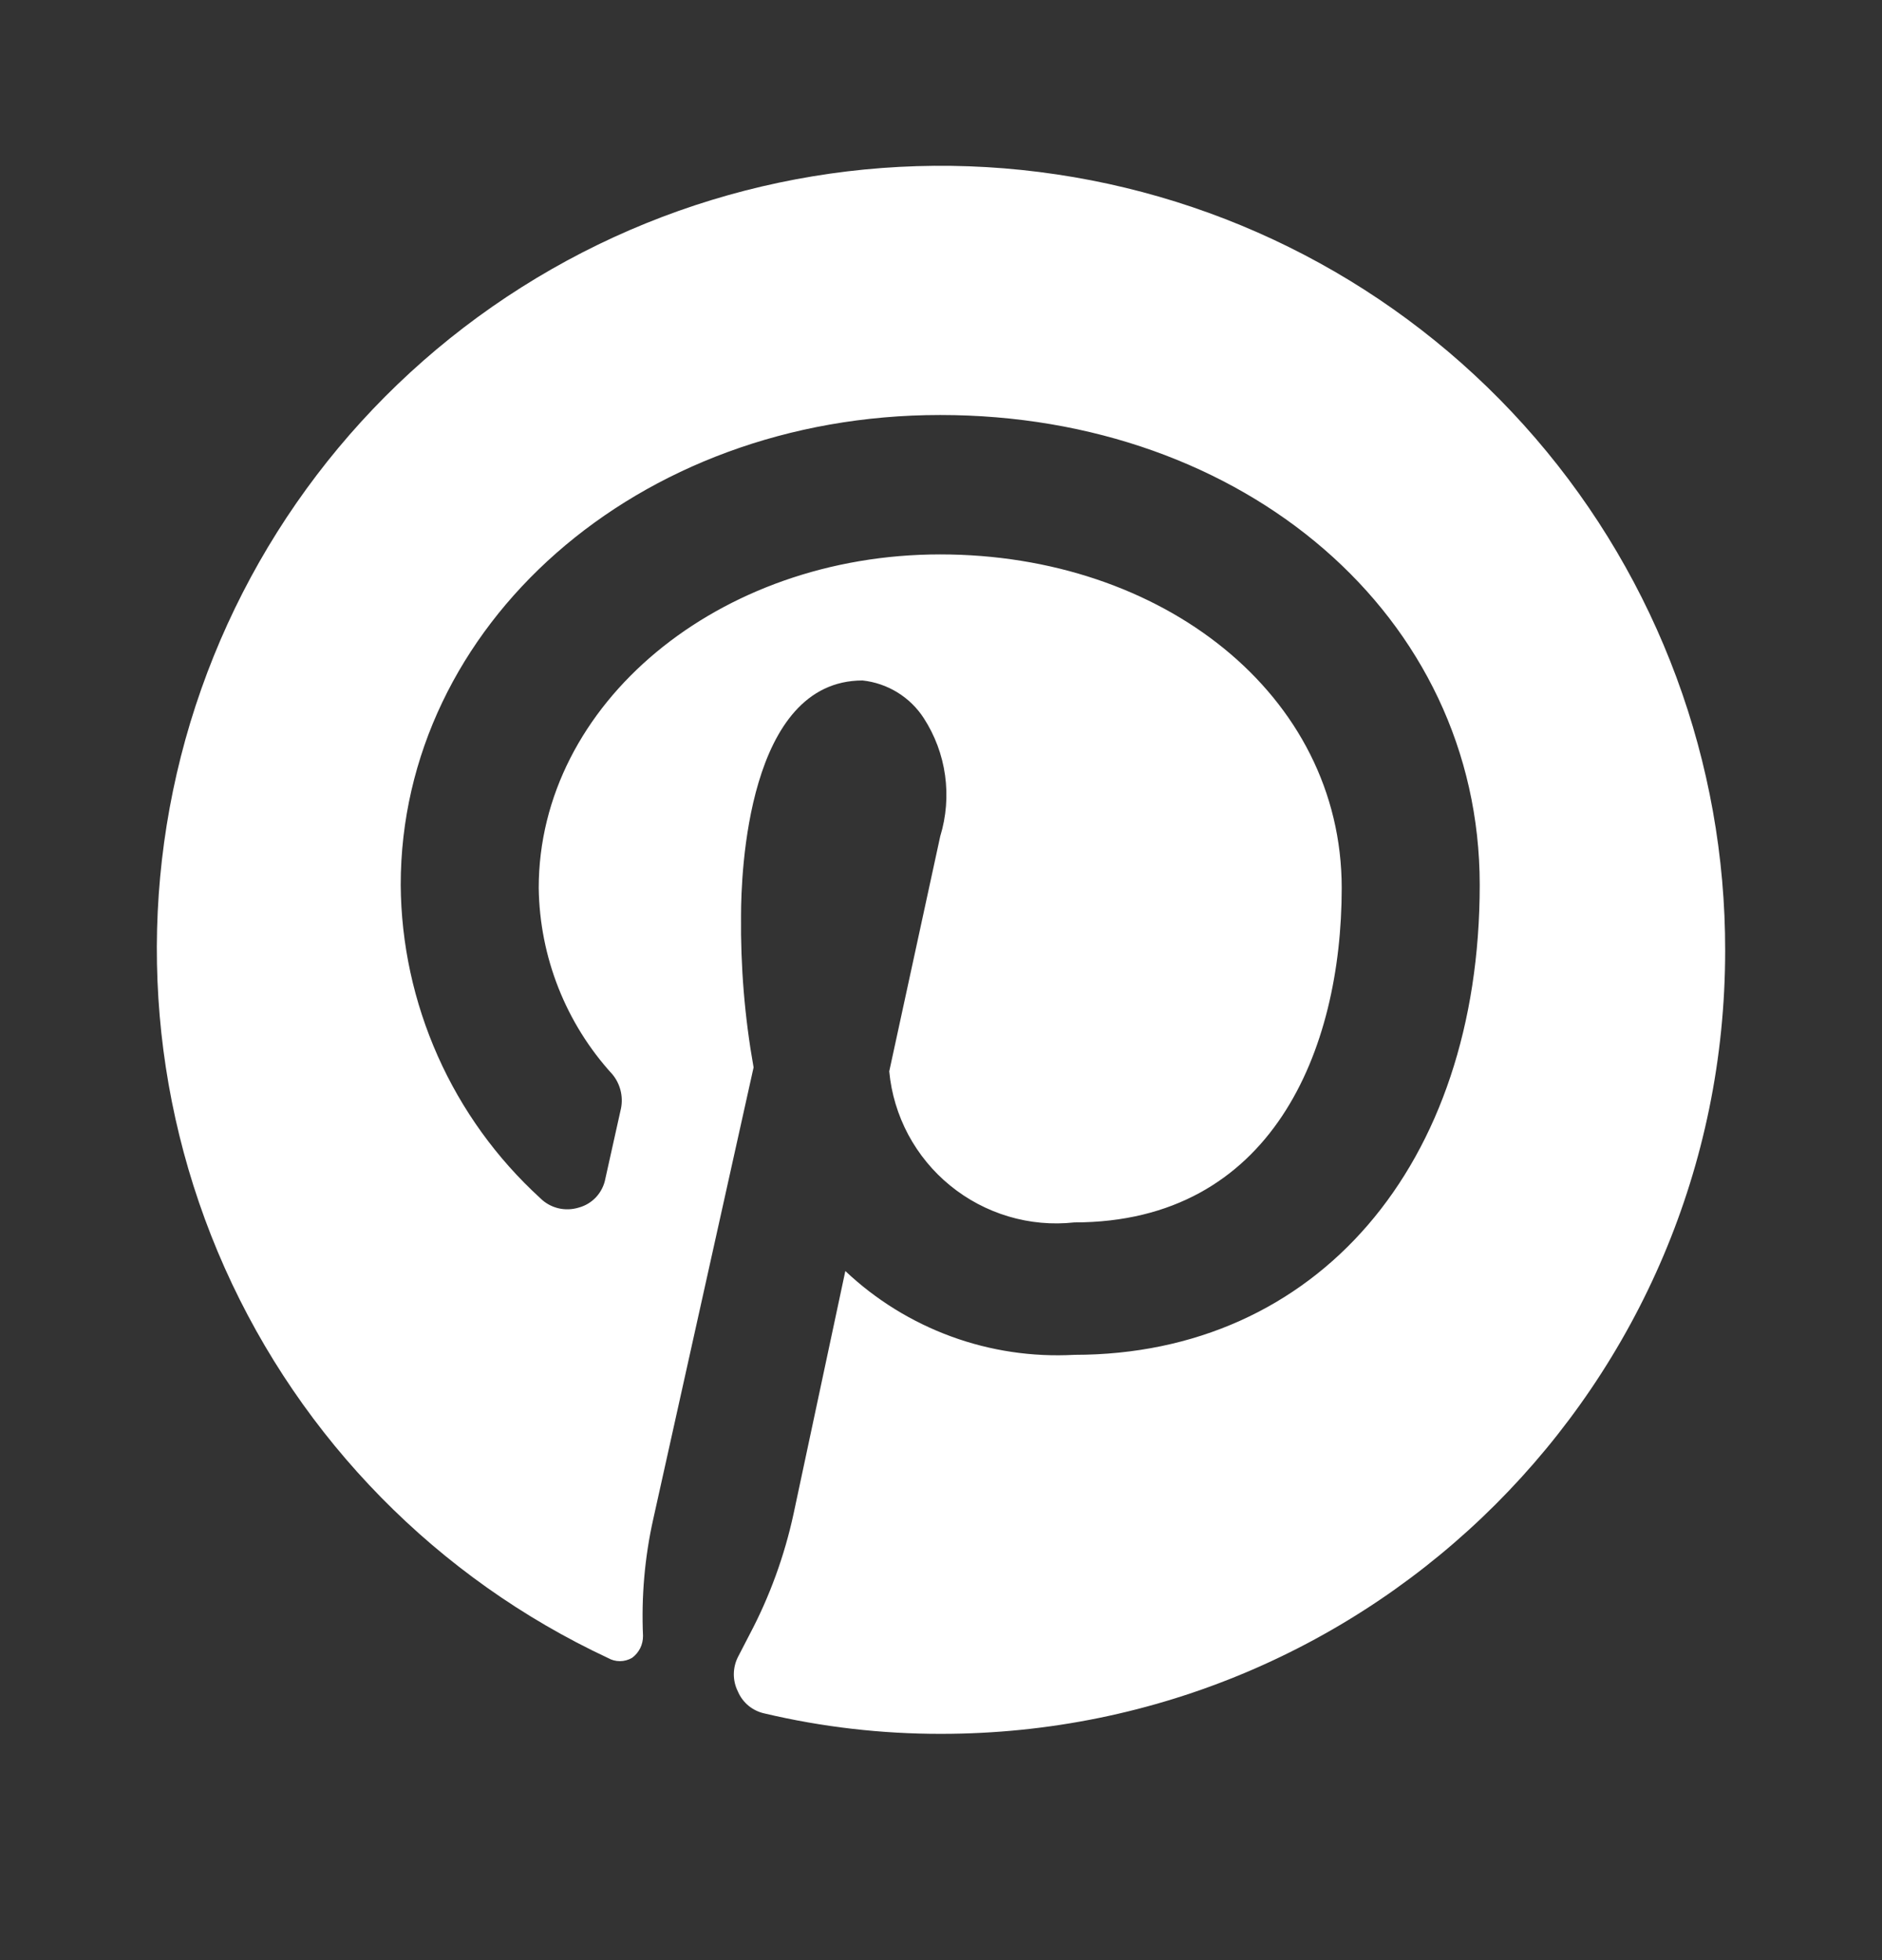 <svg width="24" height="25" viewBox="0 0 24 25" fill="none" xmlns="http://www.w3.org/2000/svg">
<rect x="0" y="0" width="24" height="25" fill="#333333" stroke="none"/>
<g id="pinterest">
<path id="Vector" d="M22 12.125C22 17.642 17.523 22.114 12 22.114C11.242 22.115 10.487 22.028 9.75 21.854C9.675 21.838 9.605 21.804 9.546 21.756C9.487 21.707 9.44 21.645 9.41 21.574C9.376 21.506 9.358 21.431 9.358 21.355C9.358 21.279 9.376 21.203 9.41 21.135L9.56 20.845C9.816 20.361 10.004 19.843 10.12 19.307L10.78 16.211C11.168 16.578 11.628 16.862 12.13 17.046C12.632 17.23 13.166 17.309 13.7 17.28C16.79 17.28 18.87 14.862 18.87 11.286C18.87 7.86 15.87 5.293 11.99 5.293C8.11 5.293 5.11 7.99 5.11 11.286C5.115 12.039 5.277 12.782 5.583 13.47C5.889 14.158 6.334 14.774 6.89 15.282C6.953 15.345 7.032 15.389 7.118 15.41C7.204 15.431 7.295 15.428 7.38 15.402C7.466 15.379 7.543 15.332 7.603 15.267C7.663 15.201 7.704 15.12 7.72 15.032L7.92 14.133C7.934 14.058 7.932 13.98 7.913 13.906C7.894 13.832 7.859 13.762 7.81 13.703C7.216 13.053 6.882 12.207 6.87 11.326C6.87 8.979 9.16 7.071 11.99 7.071C14.82 7.071 17.11 8.859 17.11 11.326C17.11 13.394 16.22 15.591 13.7 15.591C13.418 15.622 13.133 15.596 12.861 15.515C12.589 15.434 12.336 15.3 12.117 15.121C11.897 14.942 11.716 14.721 11.582 14.471C11.449 14.221 11.366 13.947 11.34 13.664L11.99 10.667C12.067 10.416 12.088 10.15 12.052 9.89C12.016 9.629 11.923 9.38 11.78 9.159C11.694 9.026 11.579 8.914 11.444 8.831C11.309 8.748 11.157 8.696 11 8.679C9.53 8.679 9.45 11.147 9.45 11.676C9.443 12.327 9.496 12.973 9.61 13.614L8.33 19.377C8.221 19.865 8.178 20.366 8.2 20.865C8.2 20.92 8.188 20.974 8.164 21.022C8.139 21.071 8.104 21.113 8.06 21.145C8.013 21.172 7.959 21.187 7.905 21.187C7.85 21.187 7.797 21.172 7.75 21.145C5.577 20.128 3.844 18.362 2.866 16.172C1.889 13.981 1.733 11.512 2.427 9.215C3.123 6.918 4.621 4.948 6.649 3.665C8.677 2.381 11.099 1.87 13.473 2.224C15.846 2.576 18.013 3.769 19.579 5.587C21.145 7.405 22.004 9.726 22 12.125Z" fill="white"/>
</g>
</svg>

